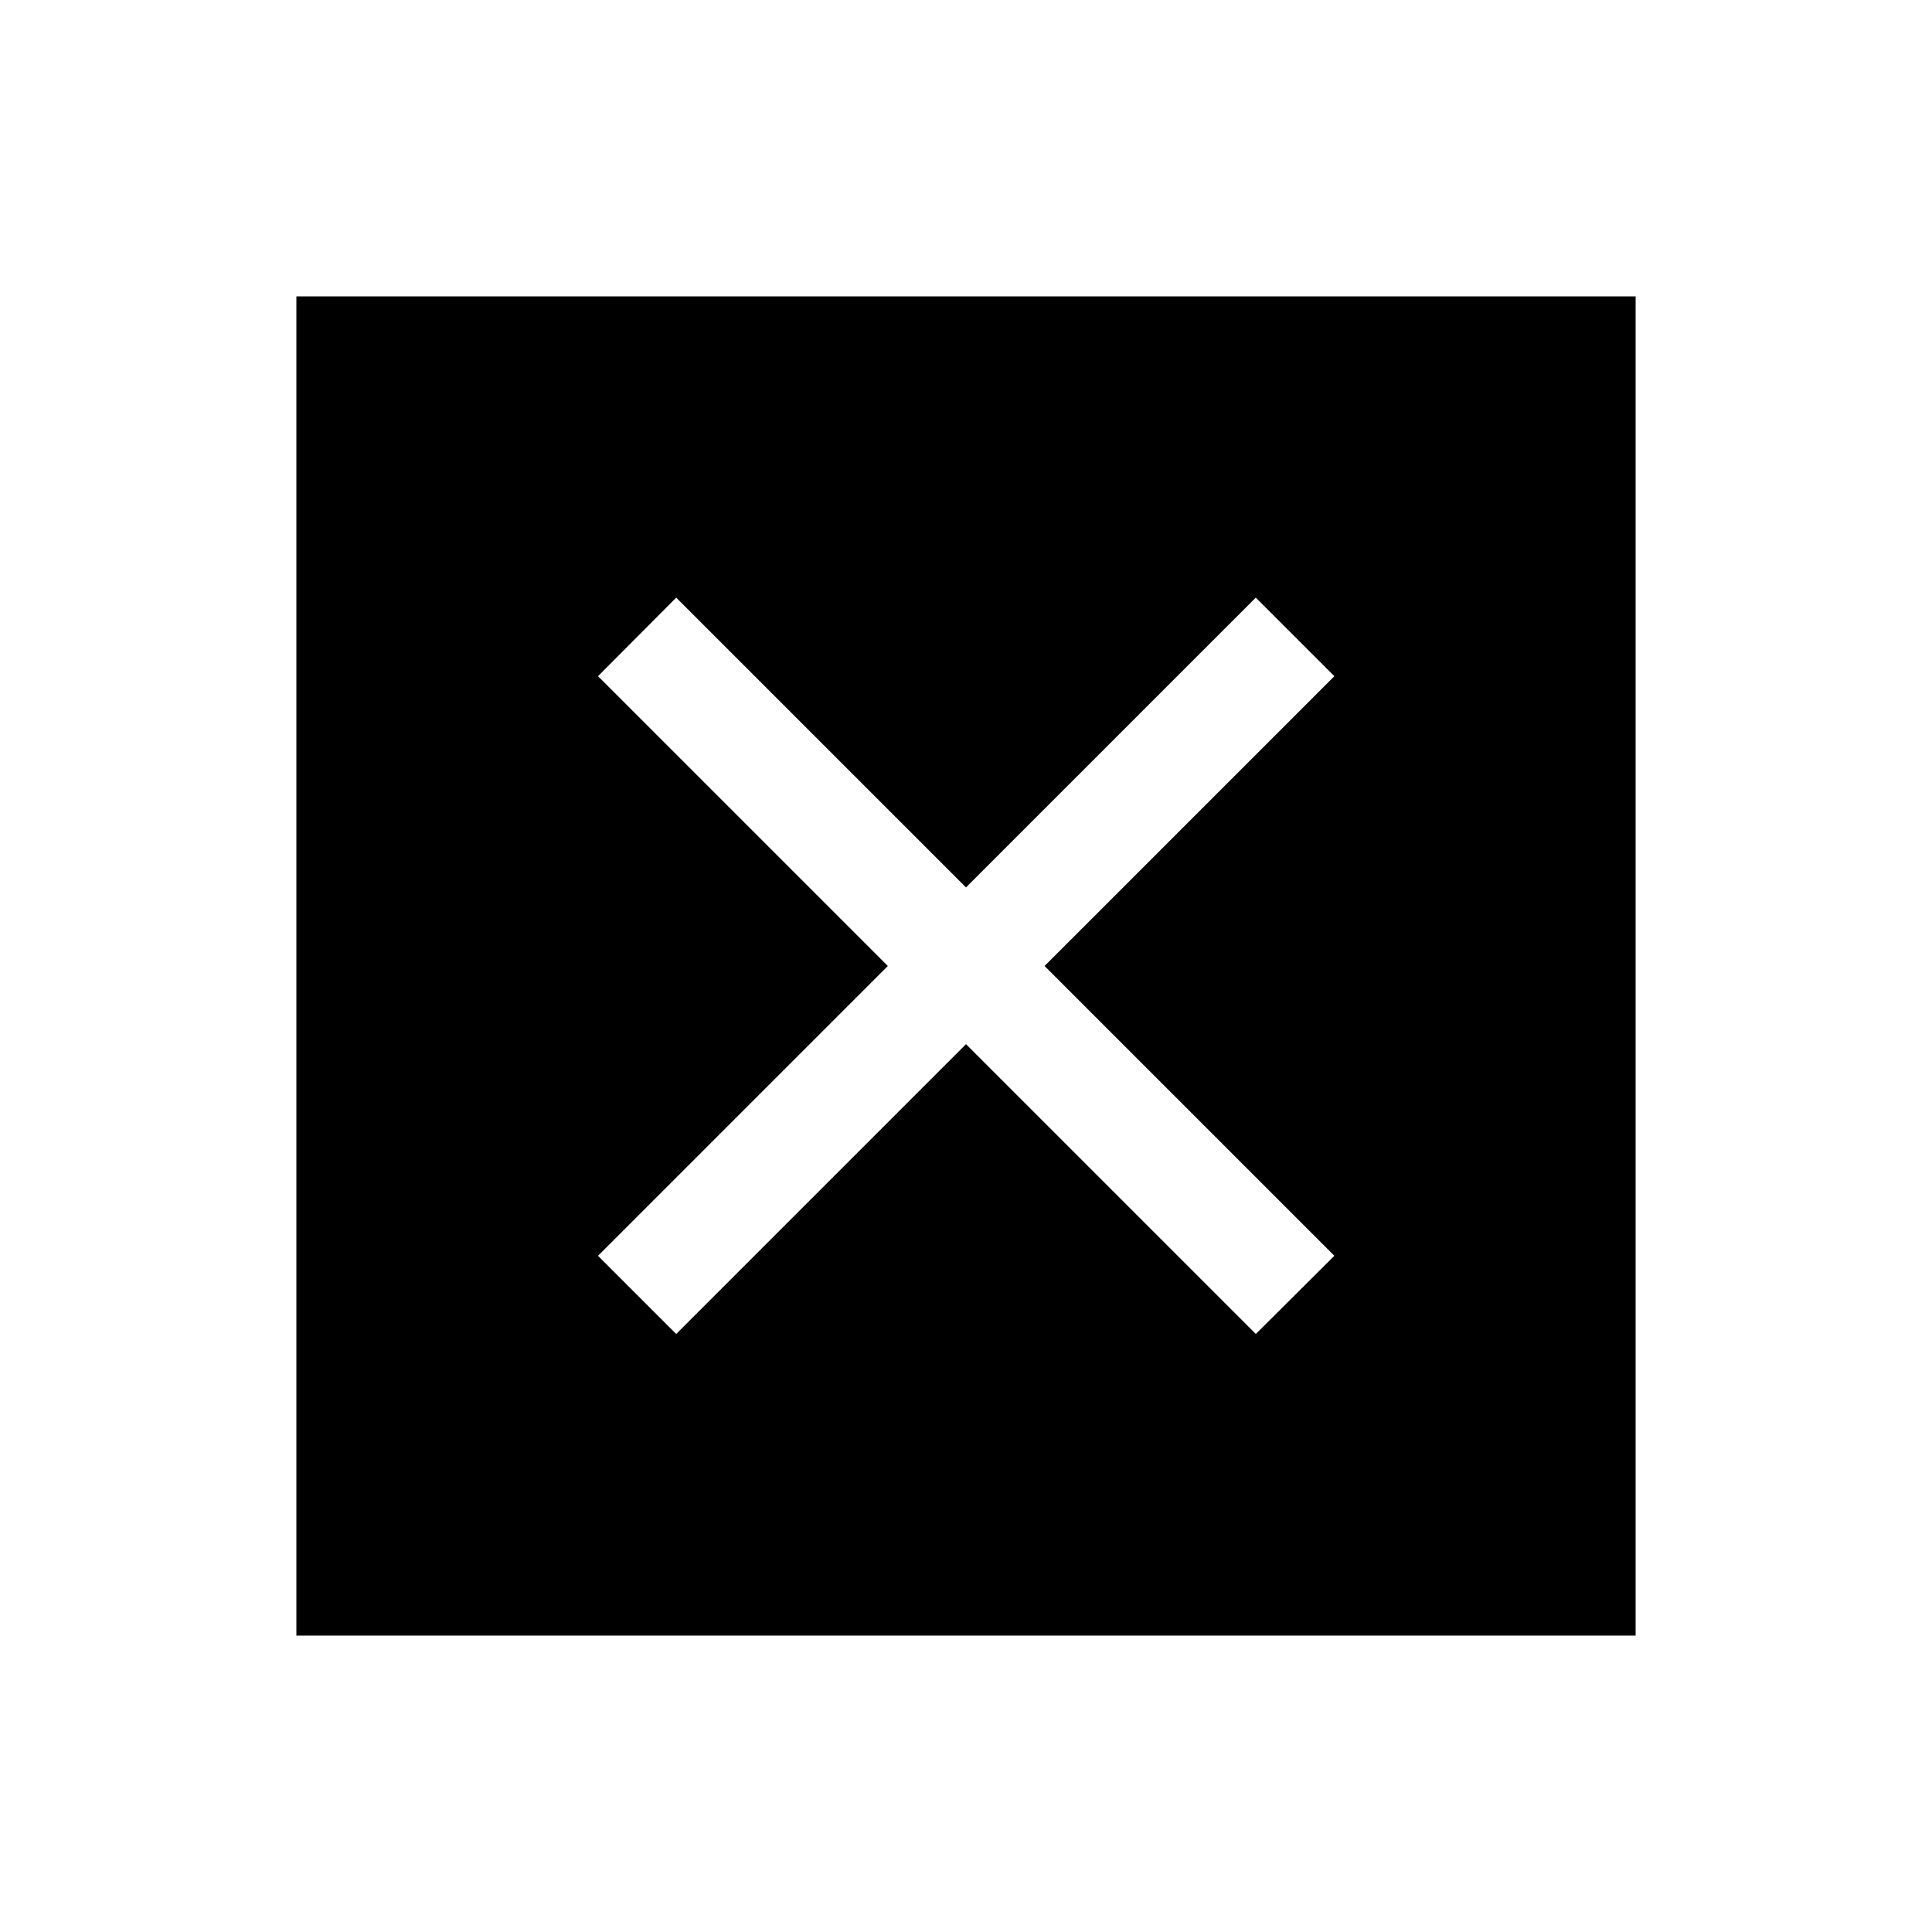 <svg xmlns="http://www.w3.org/2000/svg" height="24" viewBox="0 -960 960 960" width="24"><path d="M147.27-147.27v-665.46h665.46v665.46H147.27ZM336-297.15l144-144 144 144L663.04-336l-144-144 144-144L624-663.04l-144 144-144-144L297.15-624l144 144-144 144L336-297.15Z"/></svg>
